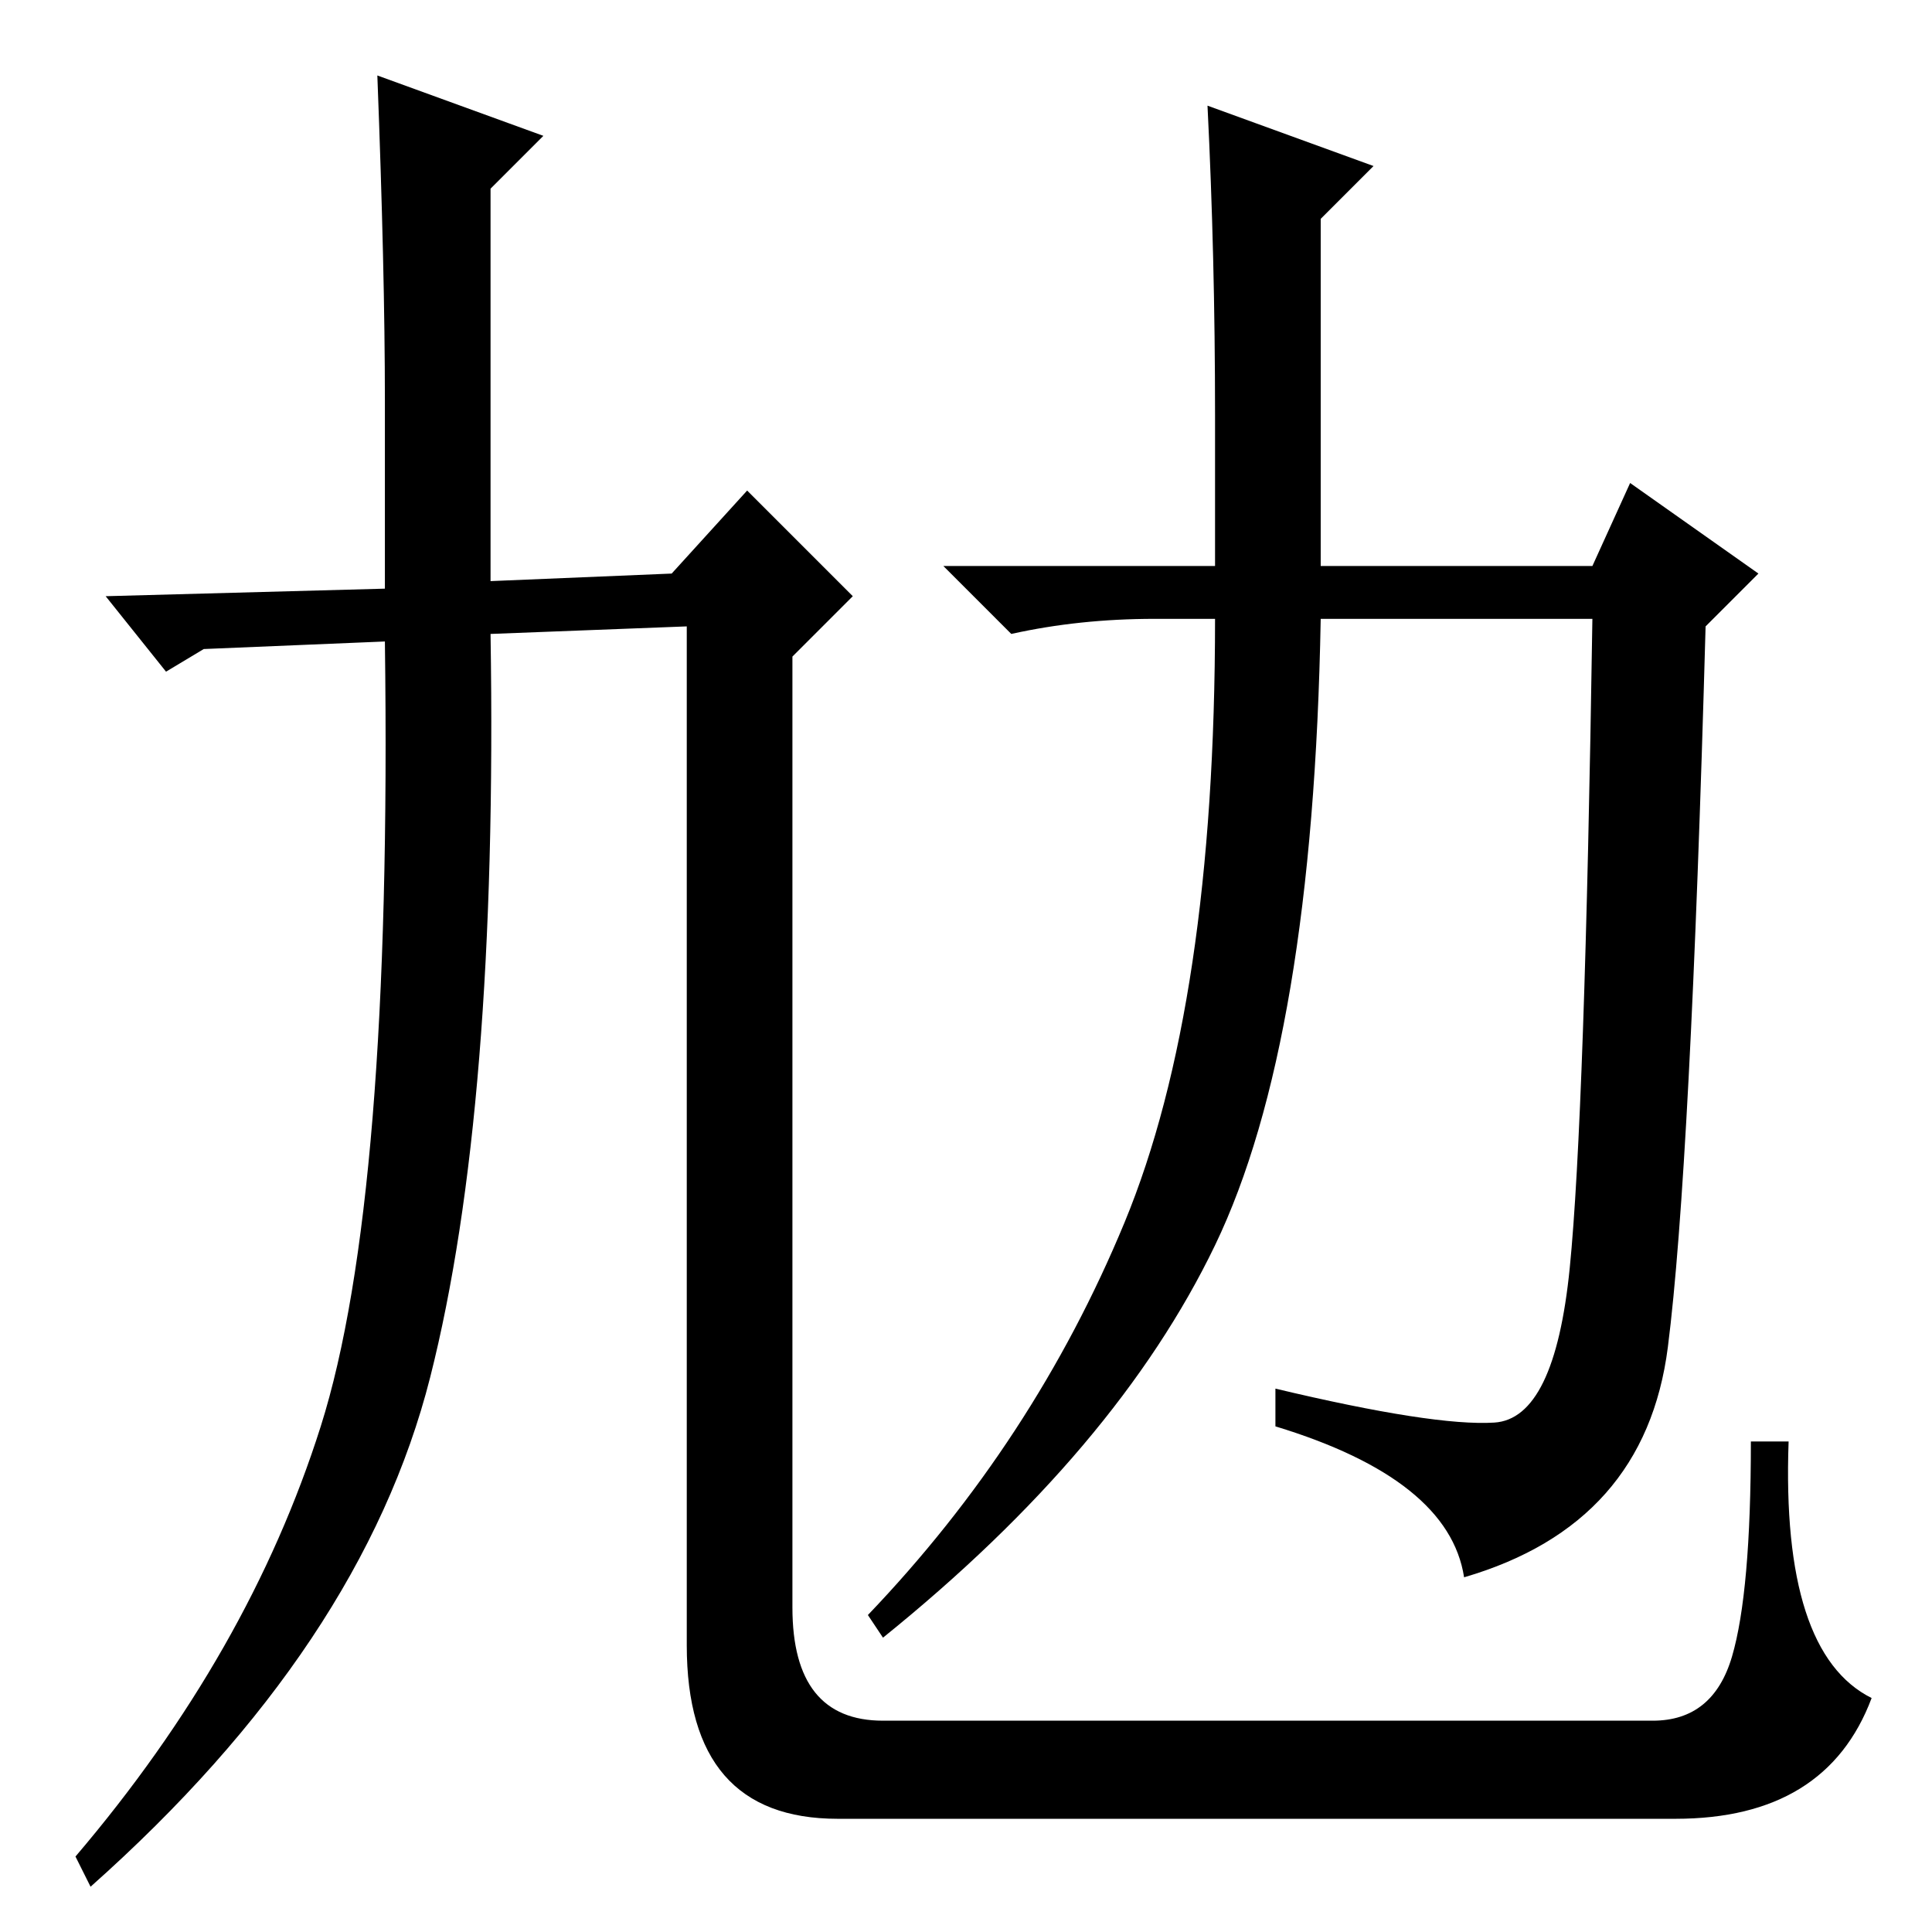 <?xml version="1.0" standalone="no"?>
<!DOCTYPE svg PUBLIC "-//W3C//DTD SVG 1.1//EN" "http://www.w3.org/Graphics/SVG/1.1/DTD/svg11.dtd" >
<svg xmlns="http://www.w3.org/2000/svg" xmlns:xlink="http://www.w3.org/1999/xlink" version="1.1" viewBox="0 -36 256 256">
  <g transform="matrix(1 0 0 -1 0 220)">
   <path fill="currentColor"
d="M248 31q-6 -16 -26 -16h-111q-20 0 -20 23v135l-26 -1q1 -63 -8 -98.5t-45 -67.5l-2 4q23 27 32.5 57t8.5 104l-24 -1l-5 -3l-8 10l37 1v25q0 17 -1 43l22 -8l-7 -7v-52l24 1l10 11l14 -14l-8 -8v-126q0 -15 12 -15h102q8 0 10.5 8.5t2.5 28.5h5q-1 -28 11 -34zM161 201
q0 21 -1 41l22 -8l-7 -7v-46h36l5 11l17 -12l-7 -7q-2 -72 -5 -95.5t-27 -30.5q-2 13 -25 20v5q21 -5 29 -4.5t10 20.5t3 86h-36q-1 -56 -14 -83t-44 -52l-2 3q22 23 34 52t12 80h-8q-10 0 -19 -2l-9 9h36v20z" />
  </g>

</svg>
